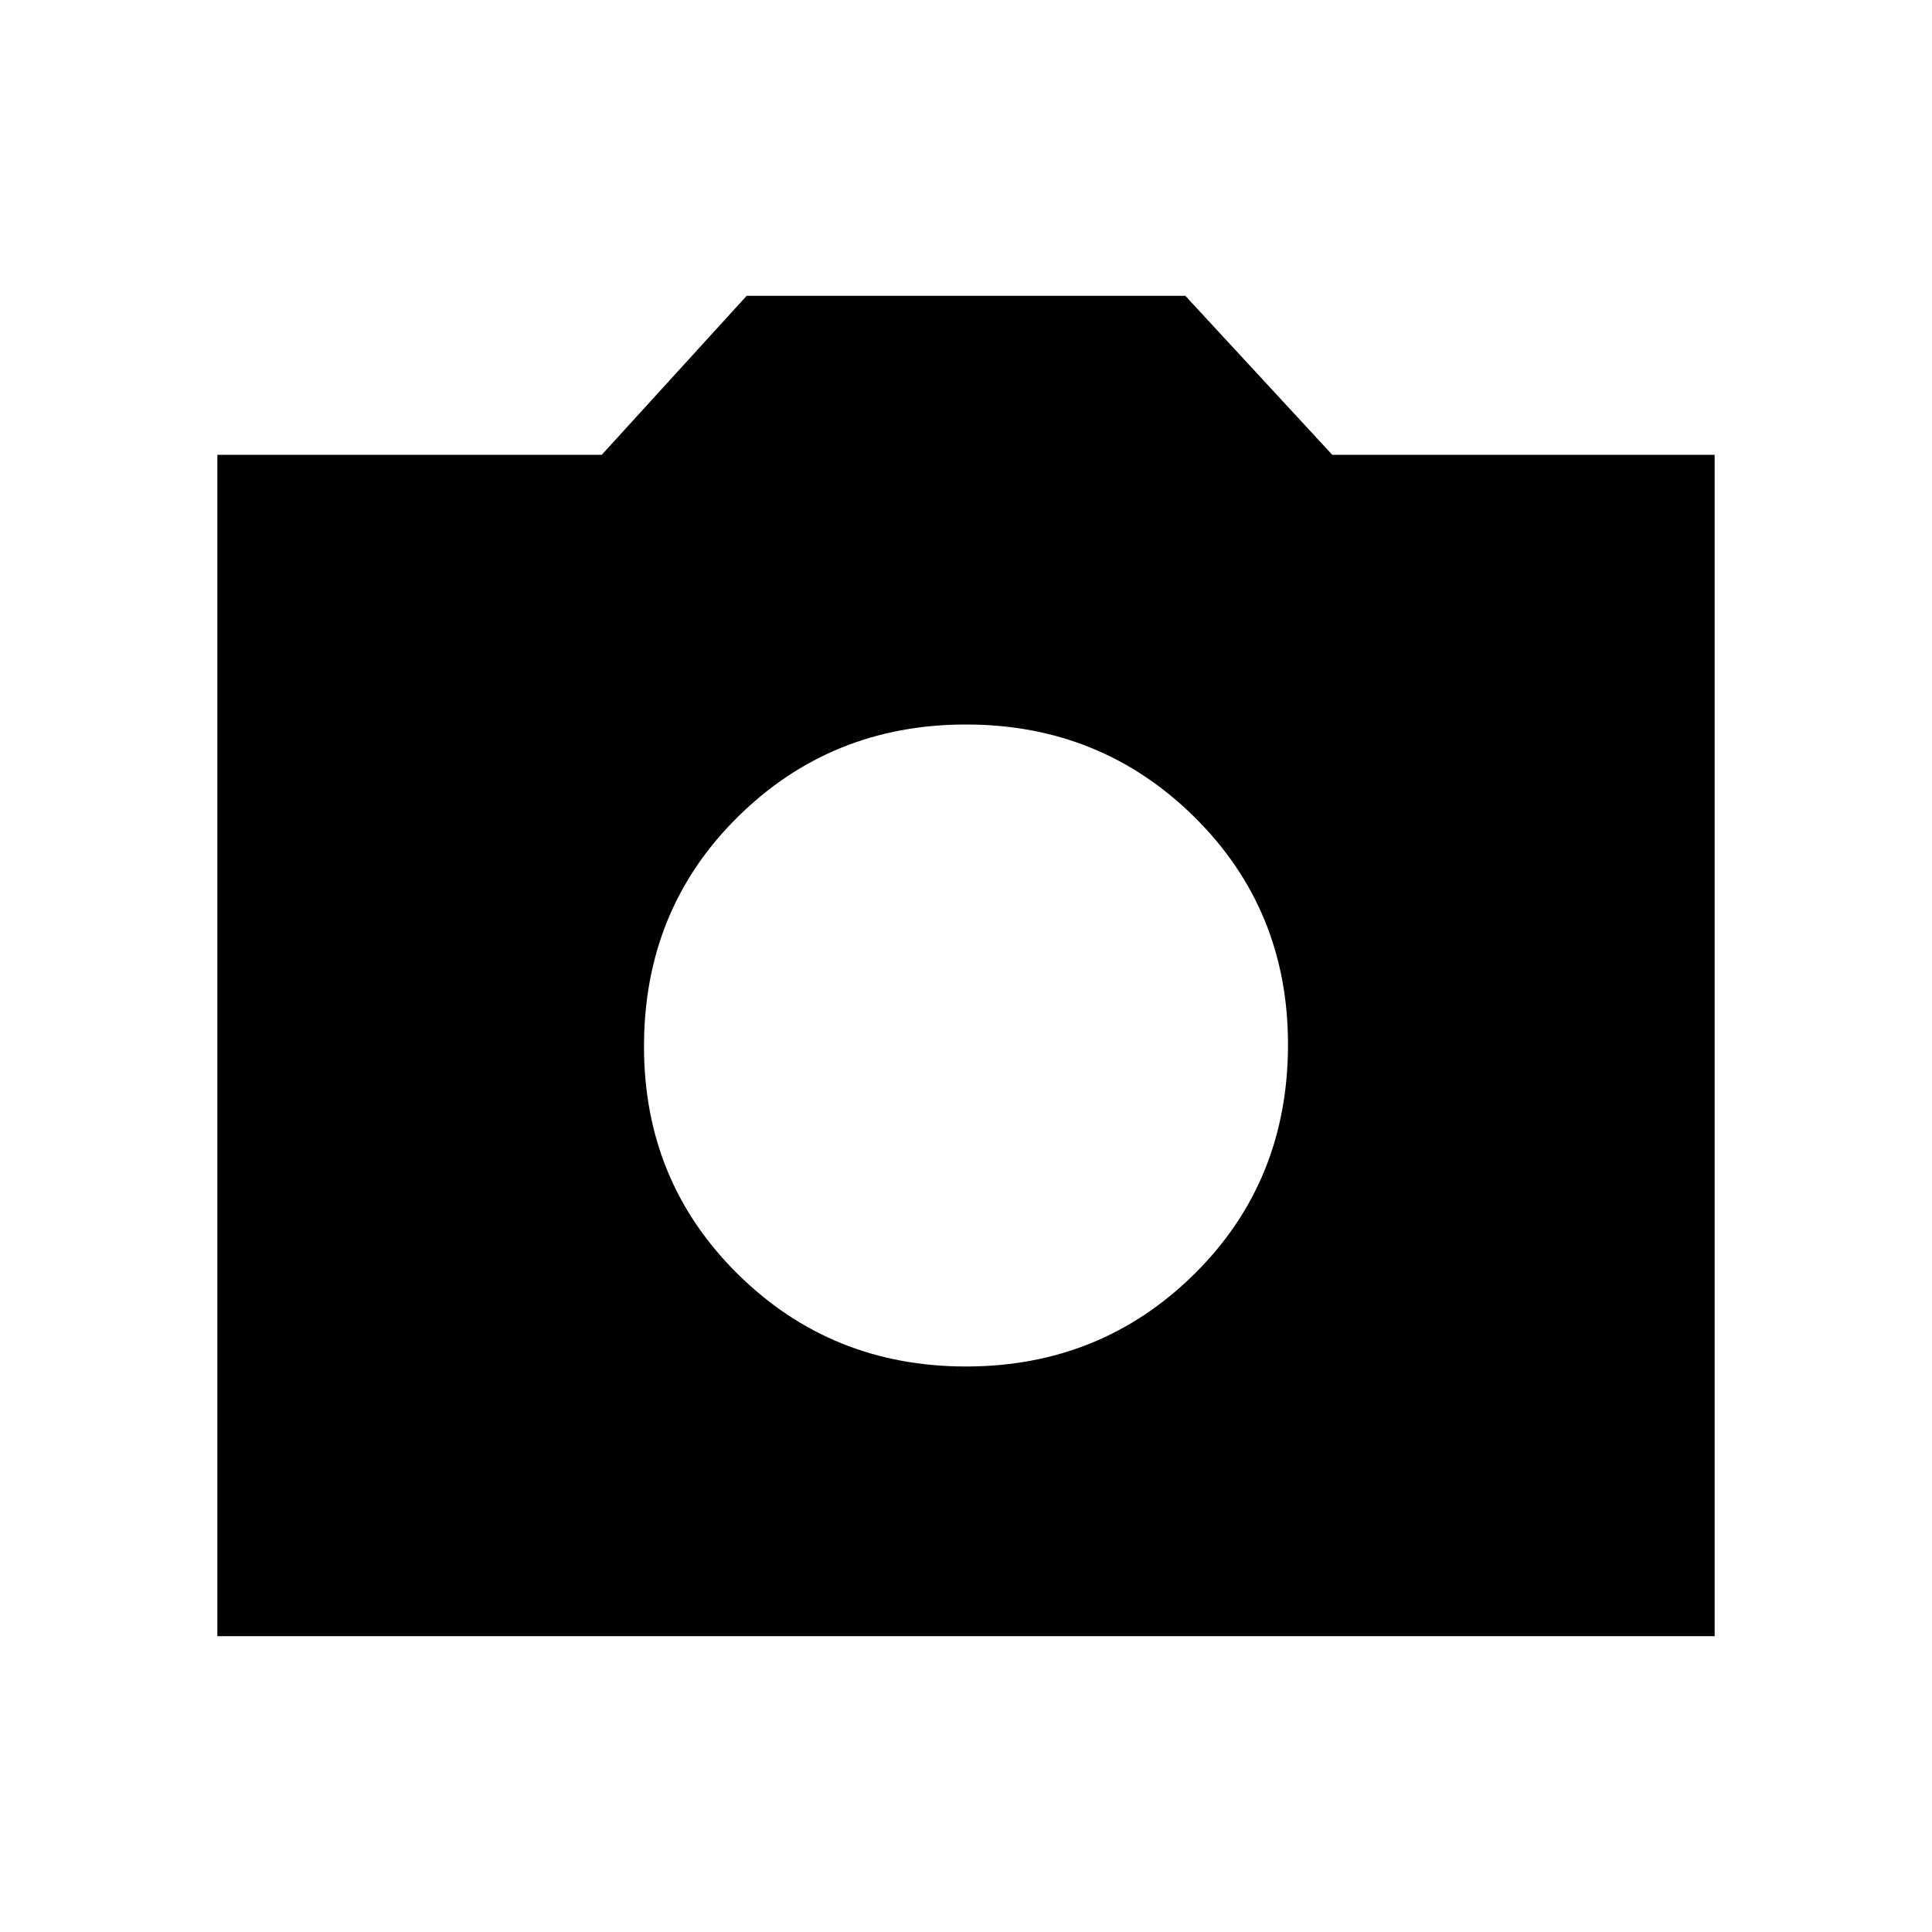 <svg xmlns="http://www.w3.org/2000/svg" height="24" width="24"><path d="M12 16.975Q13.675 16.975 14.838 15.825Q16 14.675 16 12.975Q16 11.3 14.838 10.15Q13.675 9 12 9Q10.325 9 9.163 10.15Q8 11.3 8 13Q8 14.675 9.163 15.825Q10.325 16.975 12 16.975ZM2.7 20.325V5.65H7.475L9.275 3.675H14.725L16.55 5.65H21.3V20.325Z"/></svg>